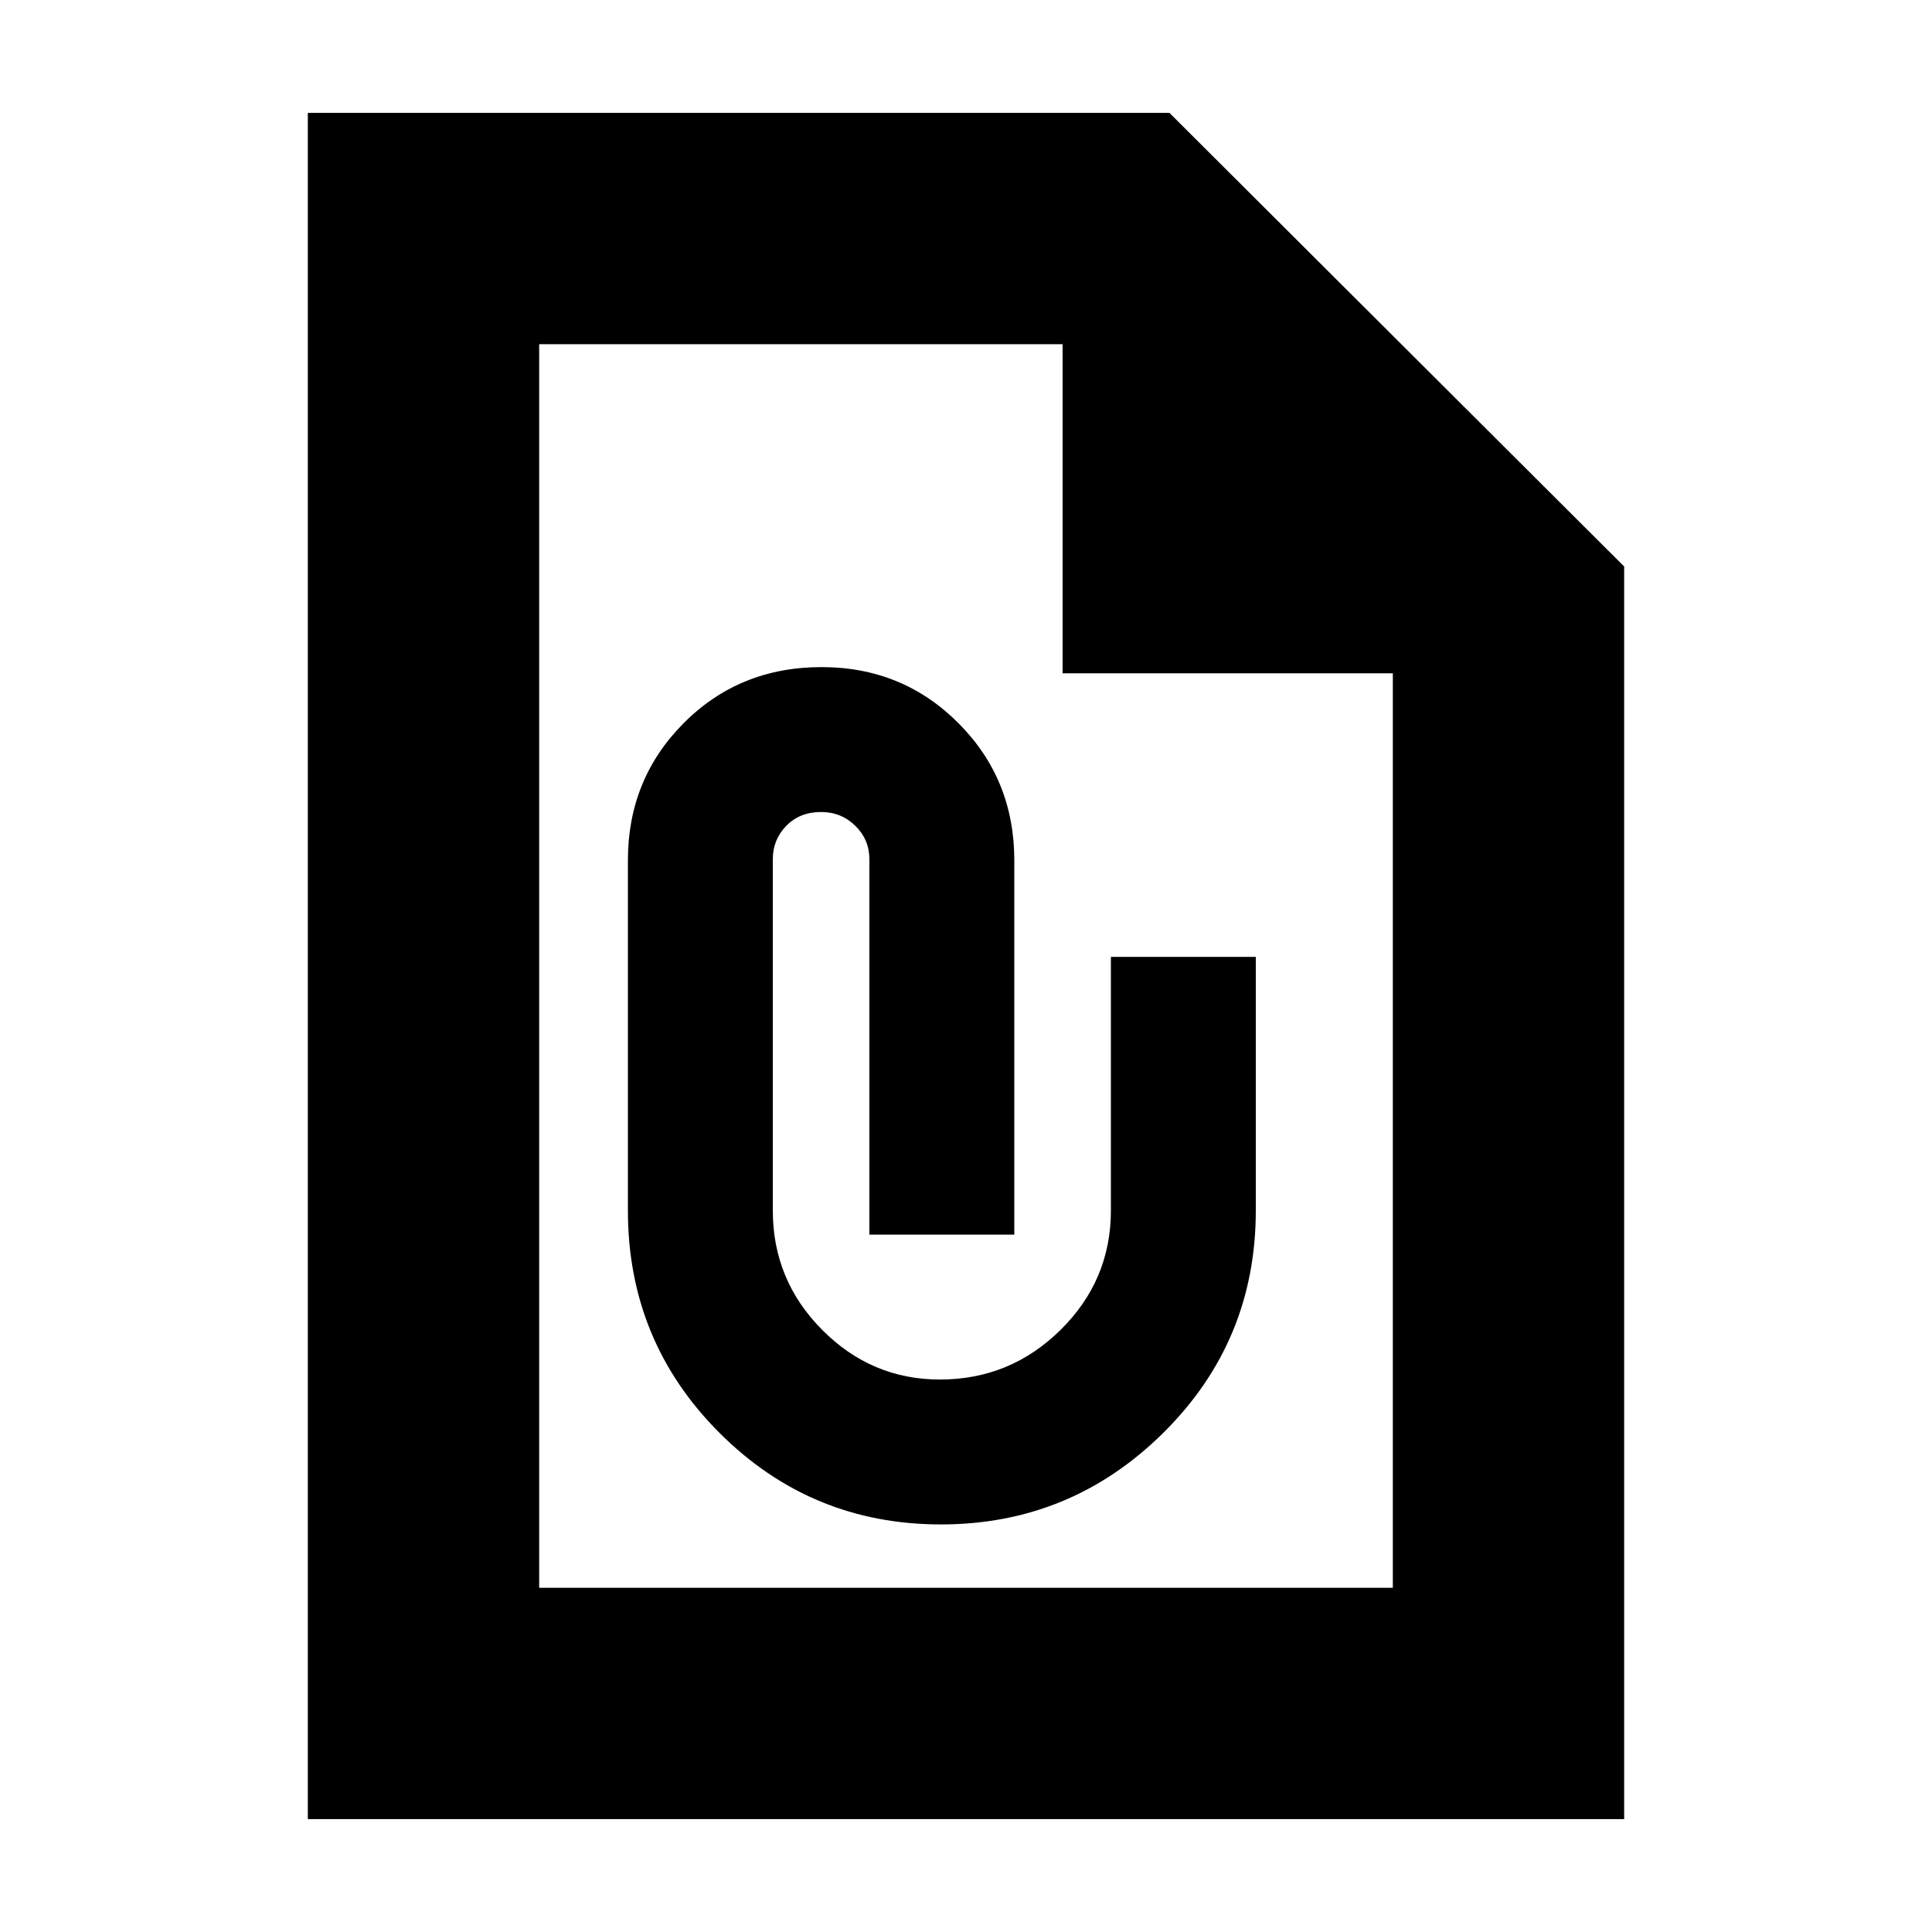 <svg xmlns="http://www.w3.org/2000/svg" height="20" viewBox="0 -960 960 960" width="20"><path d="M467.54-202.52q64.52 0 110.49-45.5T624-358.52v-126h-72v126q0 34.65-25 59.32-25 24.68-59.98 24.68-33.96 0-58.49-24.68Q384-323.87 384-358.52v-174.5q0-9.78 6.7-16.64 6.7-6.86 17.3-6.86 10 0 17 6.86t7 16.64v186.5h72v-186q0-40.32-27.77-68.16-27.78-27.84-68-27.84-40.8 0-68.51 27.84Q312-572.84 312-532.52v174q0 65 45.5 110.5t110.04 45.5ZM152.96-56.09v-847.82h428.13l225.95 225.39v622.43H152.96Zm114.95-114.95h424.18v-454.39H528v-163.53H267.91v617.92Zm0-617.92v184.53-184.53 617.92-617.92Z"/></svg>